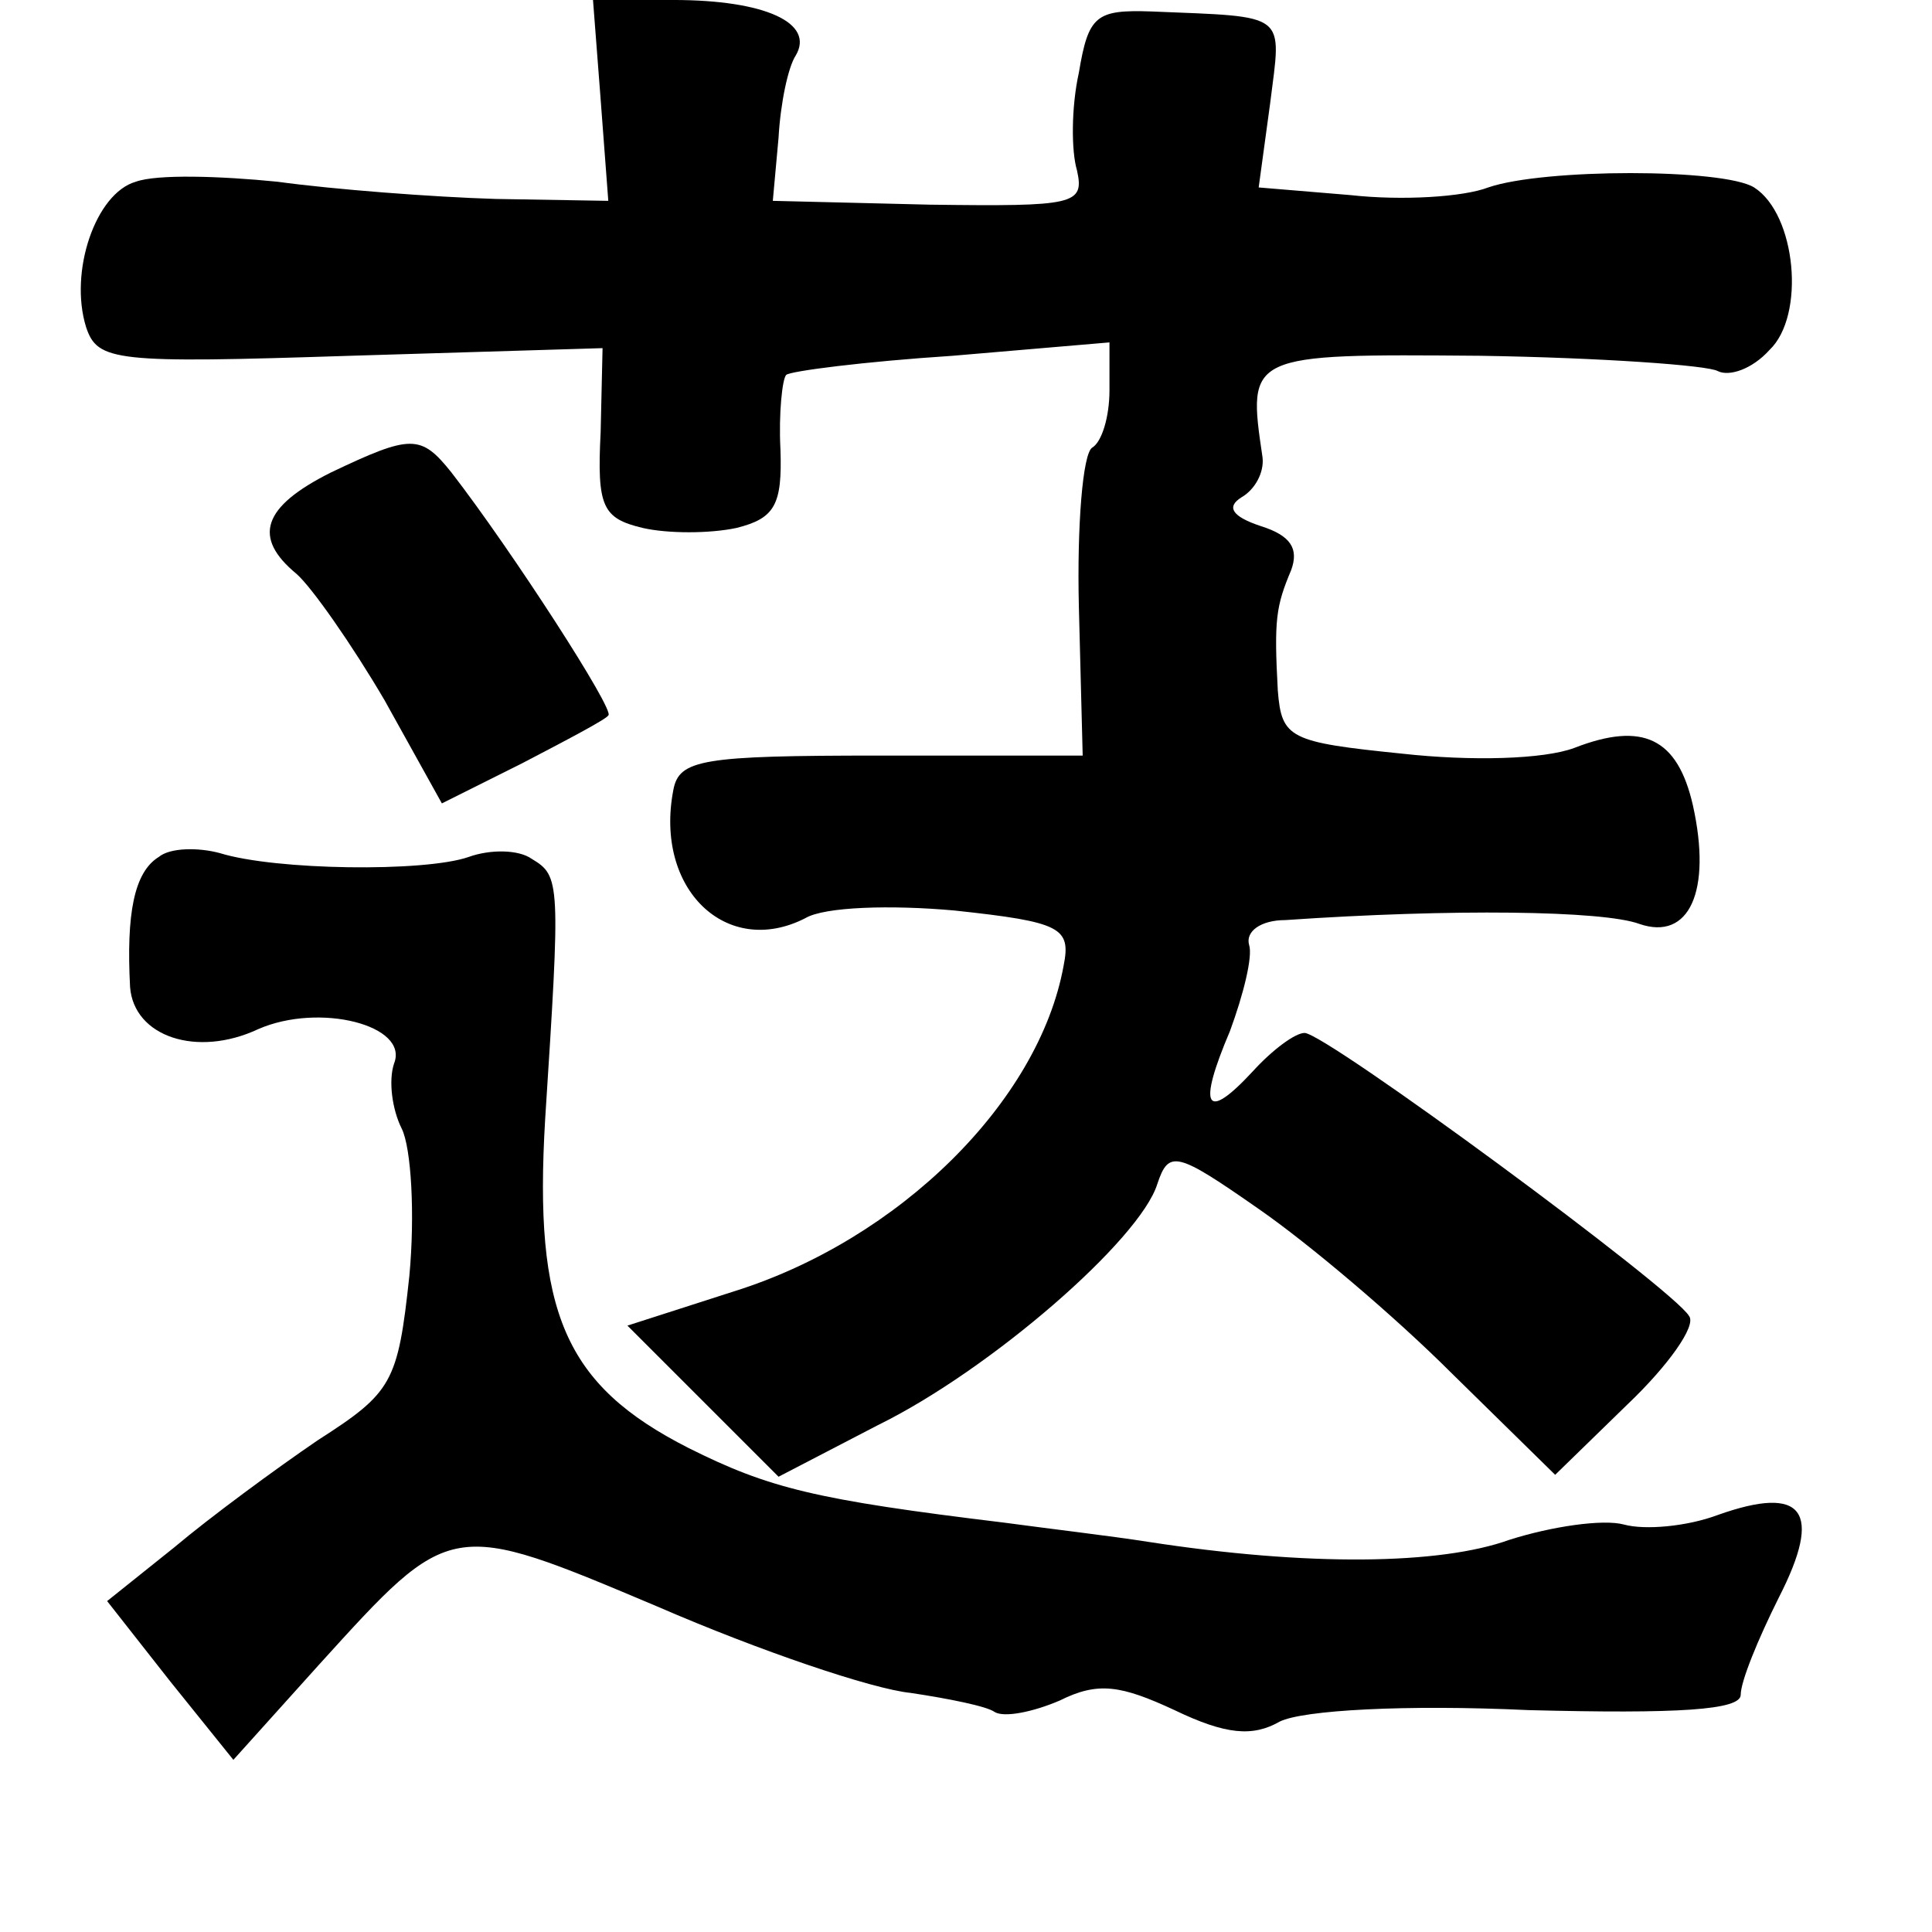 <?xml version="1.0" standalone="no"?>
<!DOCTYPE svg PUBLIC "-//W3C//DTD SVG 20010904//EN"
 "http://www.w3.org/TR/2001/REC-SVG-20010904/DTD/svg10.dtd">
<svg version="1.0" xmlns="http://www.w3.org/2000/svg"
 width="101pt" height="101pt" viewBox="0 0 101 101"
 preserveAspectRatio="xMidYMid meet">
<g transform="translate(0,101) scale(0.1,-0.1)"
fill="#000000" stroke="none">
<path d="M314 958 l4 -53 -59 1 c-33 1 -85 5 -114 9 -30 3 -63 4 -74 0 -21 -6
-35 -47 -26 -76 6 -18 15 -19 138 -15 l132 4 -1 -44 c-2 -39 1 -45 22 -50 13
-3 35 -3 49 0 20 5 24 12 23 41 -1 19 1 37 3 39 2 2 41 7 87 10 l82 7 0 -25
c0 -14 -4 -27 -9 -30 -5 -3 -8 -41 -7 -83 l2 -78 -106 0 c-93 0 -105 -2 -108
-18 -10 -52 28 -88 69 -67 10 6 45 7 78 4 56 -6 61 -9 57 -29 -13 -71 -86
-143 -172 -170 l-56 -18 39 -39 40 -40 52 27 c59 29 137 97 146 126 6 18 10
17 53 -13 26 -18 71 -56 101 -86 l54 -53 38 37 c21 20 36 41 32 46 -8 14 -190
148 -201 148 -5 0 -17 -9 -27 -20 -25 -27 -29 -19 -12 21 7 19 12 39 10 45 -2
7 6 13 19 13 87 6 166 5 185 -2 26 -9 38 17 28 62 -8 35 -26 44 -62 30 -16 -6
-54 -7 -90 -3 -59 6 -63 8 -65 33 -2 37 -1 44 7 63 4 11 0 18 -16 23 -15 5
-18 10 -10 15 7 4 12 13 11 21 -8 54 -8 54 114 53 63 -1 119 -5 124 -8 6 -3
18 1 27 11 19 18 14 71 -8 85 -16 10 -110 10 -139 0 -13 -5 -45 -7 -72 -4
l-48 4 6 44 c6 48 10 45 -62 48 -29 1 -33 -2 -38 -32 -4 -18 -4 -41 -1 -51 4
-18 -1 -19 -77 -18 l-82 2 3 33 c1 18 5 37 9 43 10 17 -16 29 -64 29 l-42 0 4
-52z"/>
<path d="M173 763 c-36 -18 -41 -34 -18 -53 8 -7 29 -37 46 -66 l30 -54 42 21
c23 12 44 23 45 25 4 2 -51 87 -82 127 -16 20 -21 20 -63 0z"/>
<path d="M83 562 c-13 -8 -17 -30 -15 -68 2 -26 35 -37 67 -22 32 14 79 2 71
-18 -3 -9 -1 -24 4 -34 5 -10 7 -45 4 -77 -6 -56 -9 -61 -48 -86 -22 -15 -56
-40 -75 -56 l-35 -28 33 -42 33 -41 45 50 c69 76 68 76 177 30 53 -23 112 -43
132 -45 20 -3 40 -7 44 -10 5 -3 20 0 34 6 20 10 32 8 60 -5 27 -13 41 -14 55
-6 12 6 66 9 130 6 78 -2 111 0 111 8 0 7 9 29 20 51 23 45 13 59 -32 43 -16
-6 -38 -8 -49 -5 -11 3 -38 -1 -60 -8 -36 -13 -105 -14 -189 -1 -19 3 -53 7
-75 10 -99 12 -123 18 -165 39 -65 33 -81 71 -75 172 8 124 8 127 -7 136 -7 5
-22 5 -33 1 -23 -8 -101 -7 -130 2 -11 3 -26 3 -32 -2z"/>
</g>
</svg>
